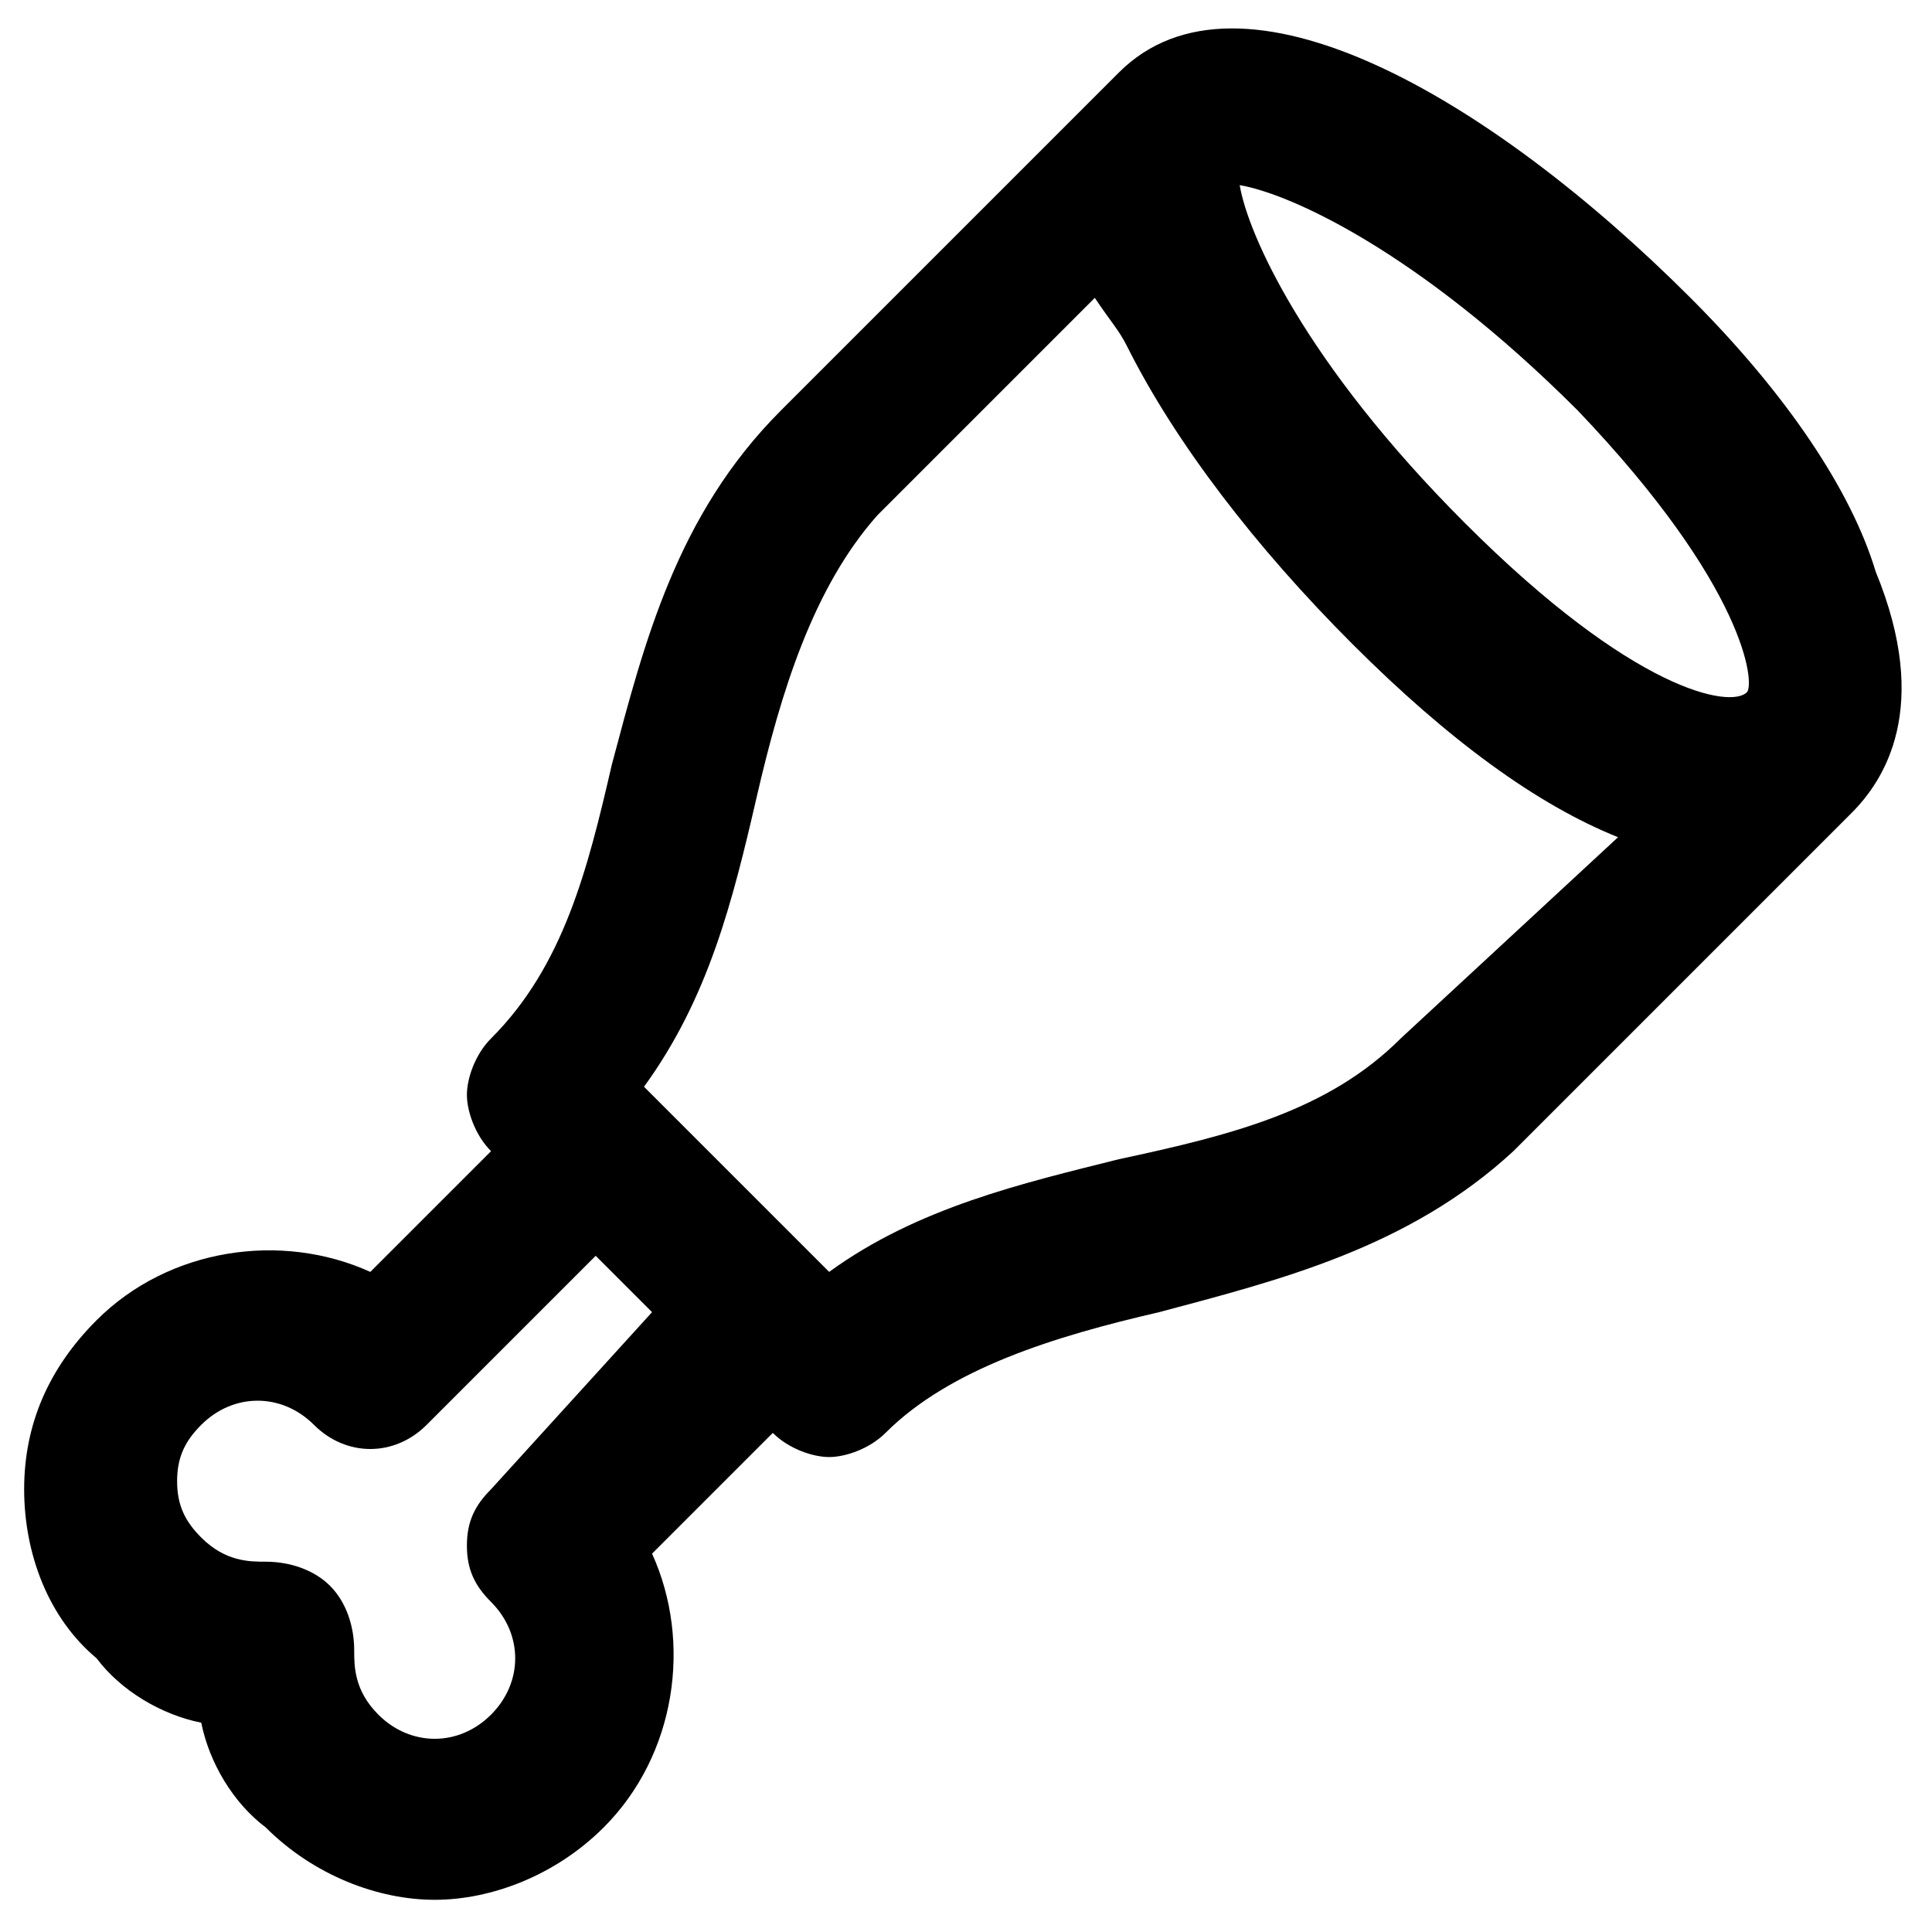 <?xml version="1.0" encoding="utf-8"?>
<!-- Generator: Adobe Illustrator 19.1.0, SVG Export Plug-In . SVG Version: 6.00 Build 0)  -->
<!DOCTYPE svg PUBLIC "-//W3C//DTD SVG 1.1//EN" "http://www.w3.org/Graphics/SVG/1.1/DTD/svg11.dtd">
<svg version="1.1" id="Layer_1" xmlns="http://www.w3.org/2000/svg" xmlns:xlink="http://www.w3.org/1999/xlink" x="0px" y="0px"
	 width="24px" height="24px" viewBox="0 0 24 24" enable-background="new 0 0 24 24" xml:space="preserve">
<path d="M21,3.7c-2.5-2.5-5.6-4.3-7.1-2.8L9.7,5.1C8.4,6.4,8,8,7.6,9.5C7.3,10.8,7,12,6.1,12.9c-0.2,0.2-0.3,0.5-0.3,0.7
	s0.1,0.5,0.3,0.7l0,0l-1.5,1.5c-1.1-0.5-2.5-0.3-3.4,0.6c-0.6,0.6-0.9,1.3-0.9,2.1c0,0.8,0.3,1.6,0.9,2.1C1.5,21,2,21.3,2.5,21.4
	c0.1,0.5,0.4,1,0.8,1.3c0.6,0.6,1.4,0.9,2.1,0.9s1.5-0.3,2.1-0.9c0.9-0.9,1.1-2.3,0.6-3.4l1.5-1.5l0,0c0.2,0.2,0.5,0.3,0.7,0.3
	s0.5-0.1,0.7-0.3c0.8-0.8,2.1-1.2,3.4-1.5c1.5-0.4,3.1-0.8,4.4-2l4.2-4.2c0.4-0.4,1-1.3,0.3-3C23,6.1,22.2,4.9,21,3.7z M21.7,8.6
	c-0.2,0.2-1.4,0-3.5-2.1c-2-2-2.7-3.6-2.8-4.2c0.6,0.1,2.2,0.8,4.2,2.8C21.7,7.3,21.8,8.5,21.7,8.6z M6.1,18.5
	c-0.2,0.2-0.3,0.4-0.3,0.7s0.1,0.5,0.3,0.7c0.4,0.4,0.4,1,0,1.4c-0.4,0.4-1,0.4-1.4,0c-0.3-0.3-0.3-0.6-0.3-0.8
	c0-0.3-0.1-0.6-0.3-0.8c-0.2-0.2-0.5-0.3-0.8-0.3c-0.2,0-0.5,0-0.8-0.3c-0.2-0.2-0.3-0.4-0.3-0.7c0-0.3,0.1-0.5,0.3-0.7
	c0.4-0.4,1-0.4,1.4,0c0.4,0.4,1,0.4,1.4,0l2.1-2.1l0.7,0.7L6.1,18.5z M17.4,12.9c-0.9,0.9-2.1,1.2-3.5,1.5c-1.2,0.3-2.5,0.6-3.6,1.4
	l-2.3-2.3c0.8-1.1,1.1-2.3,1.4-3.6c0.3-1.3,0.7-2.6,1.5-3.5l2.7-2.7C13.8,4,13.9,4.1,14,4.3c0.6,1.2,1.6,2.5,2.8,3.7
	c1.2,1.2,2.3,2,3.3,2.4L17.4,12.9z"/>
</svg>
